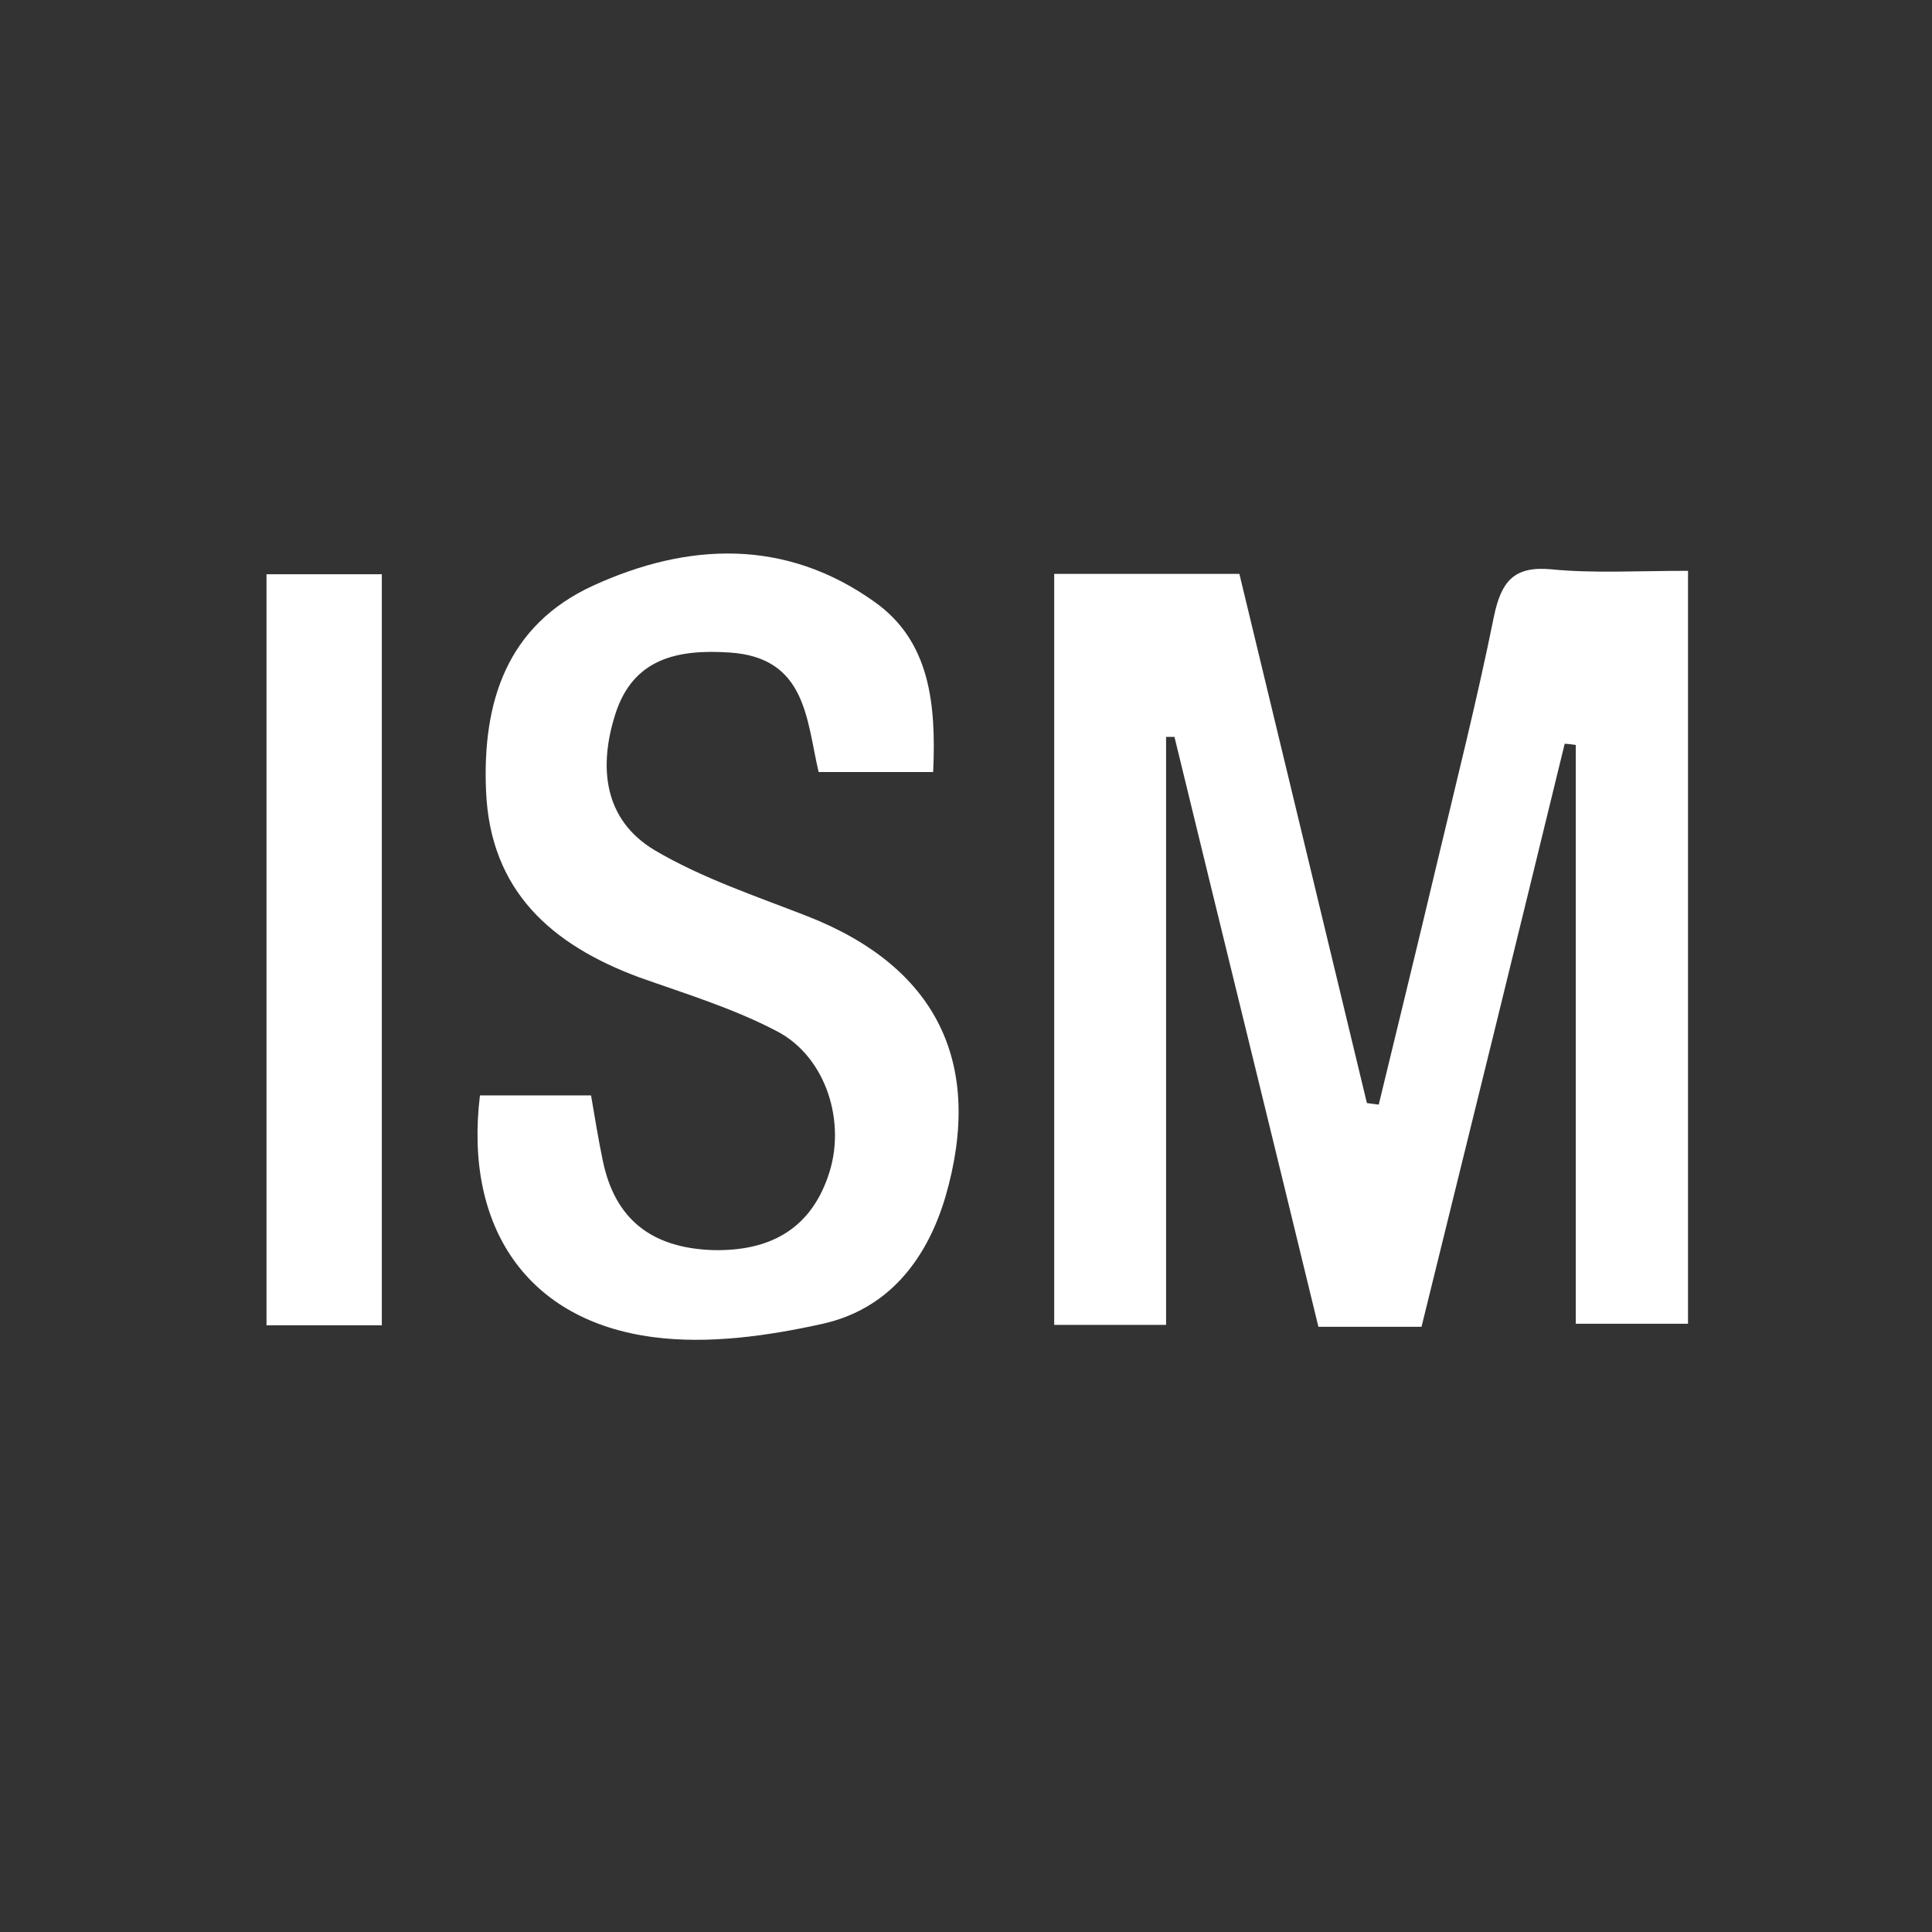 <?xml version="1.0" encoding="utf-8"?>
<!-- Generator: Adobe Illustrator 22.1.0, SVG Export Plug-In . SVG Version: 6.00 Build 0)  -->
<svg version="1.1" id="Layer_1" xmlns="http://www.w3.org/2000/svg" xmlns:xlink="http://www.w3.org/1999/xlink" x="0px" y="0px"
	 viewBox="0 0 506 506" style="enable-background:new 0 0 506 506;" xml:space="preserve">
<rect x="0" y="0" width="506" height="506" fill="#333333" stroke="none"/>
<style type="text/css">
	.st0{display:none;}
	.st1{display:none;fill:#FFFFFF;}
	.st2{fill:#FFFFFF;}
</style>
<rect class="st0" width="506" height="506"/>
<path class="st1" d="M103.1,78.5c49.7,0,98.7,0,148.3,0c-3.7,10.4-7.3,20.4-10.9,30.4c-3,8.3-6.3,16.5-9.2,24.8
	c-1.1,3.2-2.7,4.3-6.1,4.3c-19.7-0.2-39.3,0-59-0.2c-4.2,0-5.8,0.9-5.7,5.5c0.2,47,0.2,94,0,141c0,3.6,1.2,5.7,4,7.8
	c29.4,22.2,58.7,44.4,87.9,66.8c3.1,2.4,5.2,2.2,8.2-0.1c29.2-22.4,58.5-44.6,87.9-66.8c2.7-2,3.8-4.1,3.8-7.5
	c-0.1-47-0.1-94,0.1-141c0-4.7-1.6-5.8-6-5.8c-21,0.2-42,0.1-63.3,0.1c-7.2-19.7-14.5-39.4-21.8-59.4c49.6,0,98.7,0,148.2,0
	c0.1,1.7,0.2,3.3,0.2,4.9c0,77,0,154,0.1,231c0,3.5-1.1,5.8-3.9,7.9c-48.3,36.6-96.6,73.3-144.9,109.9c-1.4,1.1-2.9,2.2-4.5,3.4
	c-13.8-10.5-27.5-20.8-41.2-31.2c-35.2-26.7-70.2-53.4-105.5-79.9c-4.9-3.6-6.9-7.3-6.8-13.5c0.2-75.7,0.2-151.3,0.2-227
	C103.1,82.3,103.1,80.7,103.1,78.5z"/>
<path class="st2" d="M442.1,149.5c0,66.5,0,131,0,197.2c-9.2,0-18.5,0-29.4,0c0-50.6,0-101.1,0-151.6c-1-0.1-2-0.3-2.9-0.3
	c-12.4,50.9-24.9,101.7-37.5,152.7c-9.2,0-17.2,0-27,0c-12.5-51.6-25.2-103-37.7-154.5c-0.7,0-1.5,0-2.2,0c0,51,0,102,0,154
	c-10.6,0-19.5,0-29.3,0c0-65.7,0-130.7,0-196.7c16.2,0,31.6,0,48.5,0c11.1,45.9,22.2,92.2,33.4,138.6c1,0.1,2,0.3,3.1,0.4
	c5.1-21.1,10.3-42.3,15.3-63.4c5.1-21.4,10.5-42.8,14.9-64.6c1.9-8.9,5.1-13.1,14.9-12.2C417.3,150.2,428.7,149.5,442.1,149.5z"/>
<path class="st2" d="M125.7,286.9c9.3,0,18.8,0,29.1,0c1,5.8,1.9,11.5,3.1,17.2c3.2,15.3,12.8,22.7,28.6,23.3
	c14.6,0.4,25.4-5.1,30.3-19.1c5.1-14.1-0.4-31.5-13.3-38.2c-11.4-6-23.9-9.8-36-14.1c-23-8.5-39.1-22.6-40.2-48.8
	c-1-23.3,5.4-43.4,28-53.8c24.9-11.4,50.4-12.4,73.7,4.2c14.6,10.3,16.2,26.8,15.4,44.6c-10.3,0-19.8,0-30,0
	c-3.2-13.7-3.2-30-23.3-31.3c-13.6-0.9-25.2,1.5-29.9,16c-4.5,14-3.1,27.8,10.3,35.8c12.4,7.3,26.2,11.9,39.8,17.2
	c34.1,13.3,46.5,38.6,36.3,73.6c-5,16.8-15.2,29.4-32.1,33.2c-14.4,3.2-30,5.4-44.4,3.5C138.1,345.9,121.5,321.4,125.7,286.9z"/>
<path class="st2" d="M69.8,150.4c10.3,0,19.7,0,30.2,0c0,65.6,0,130.6,0,196.7c-10.1,0-20,0-30.2,0
	C69.8,281.1,69.8,216.1,69.8,150.4z"/>
</svg>
